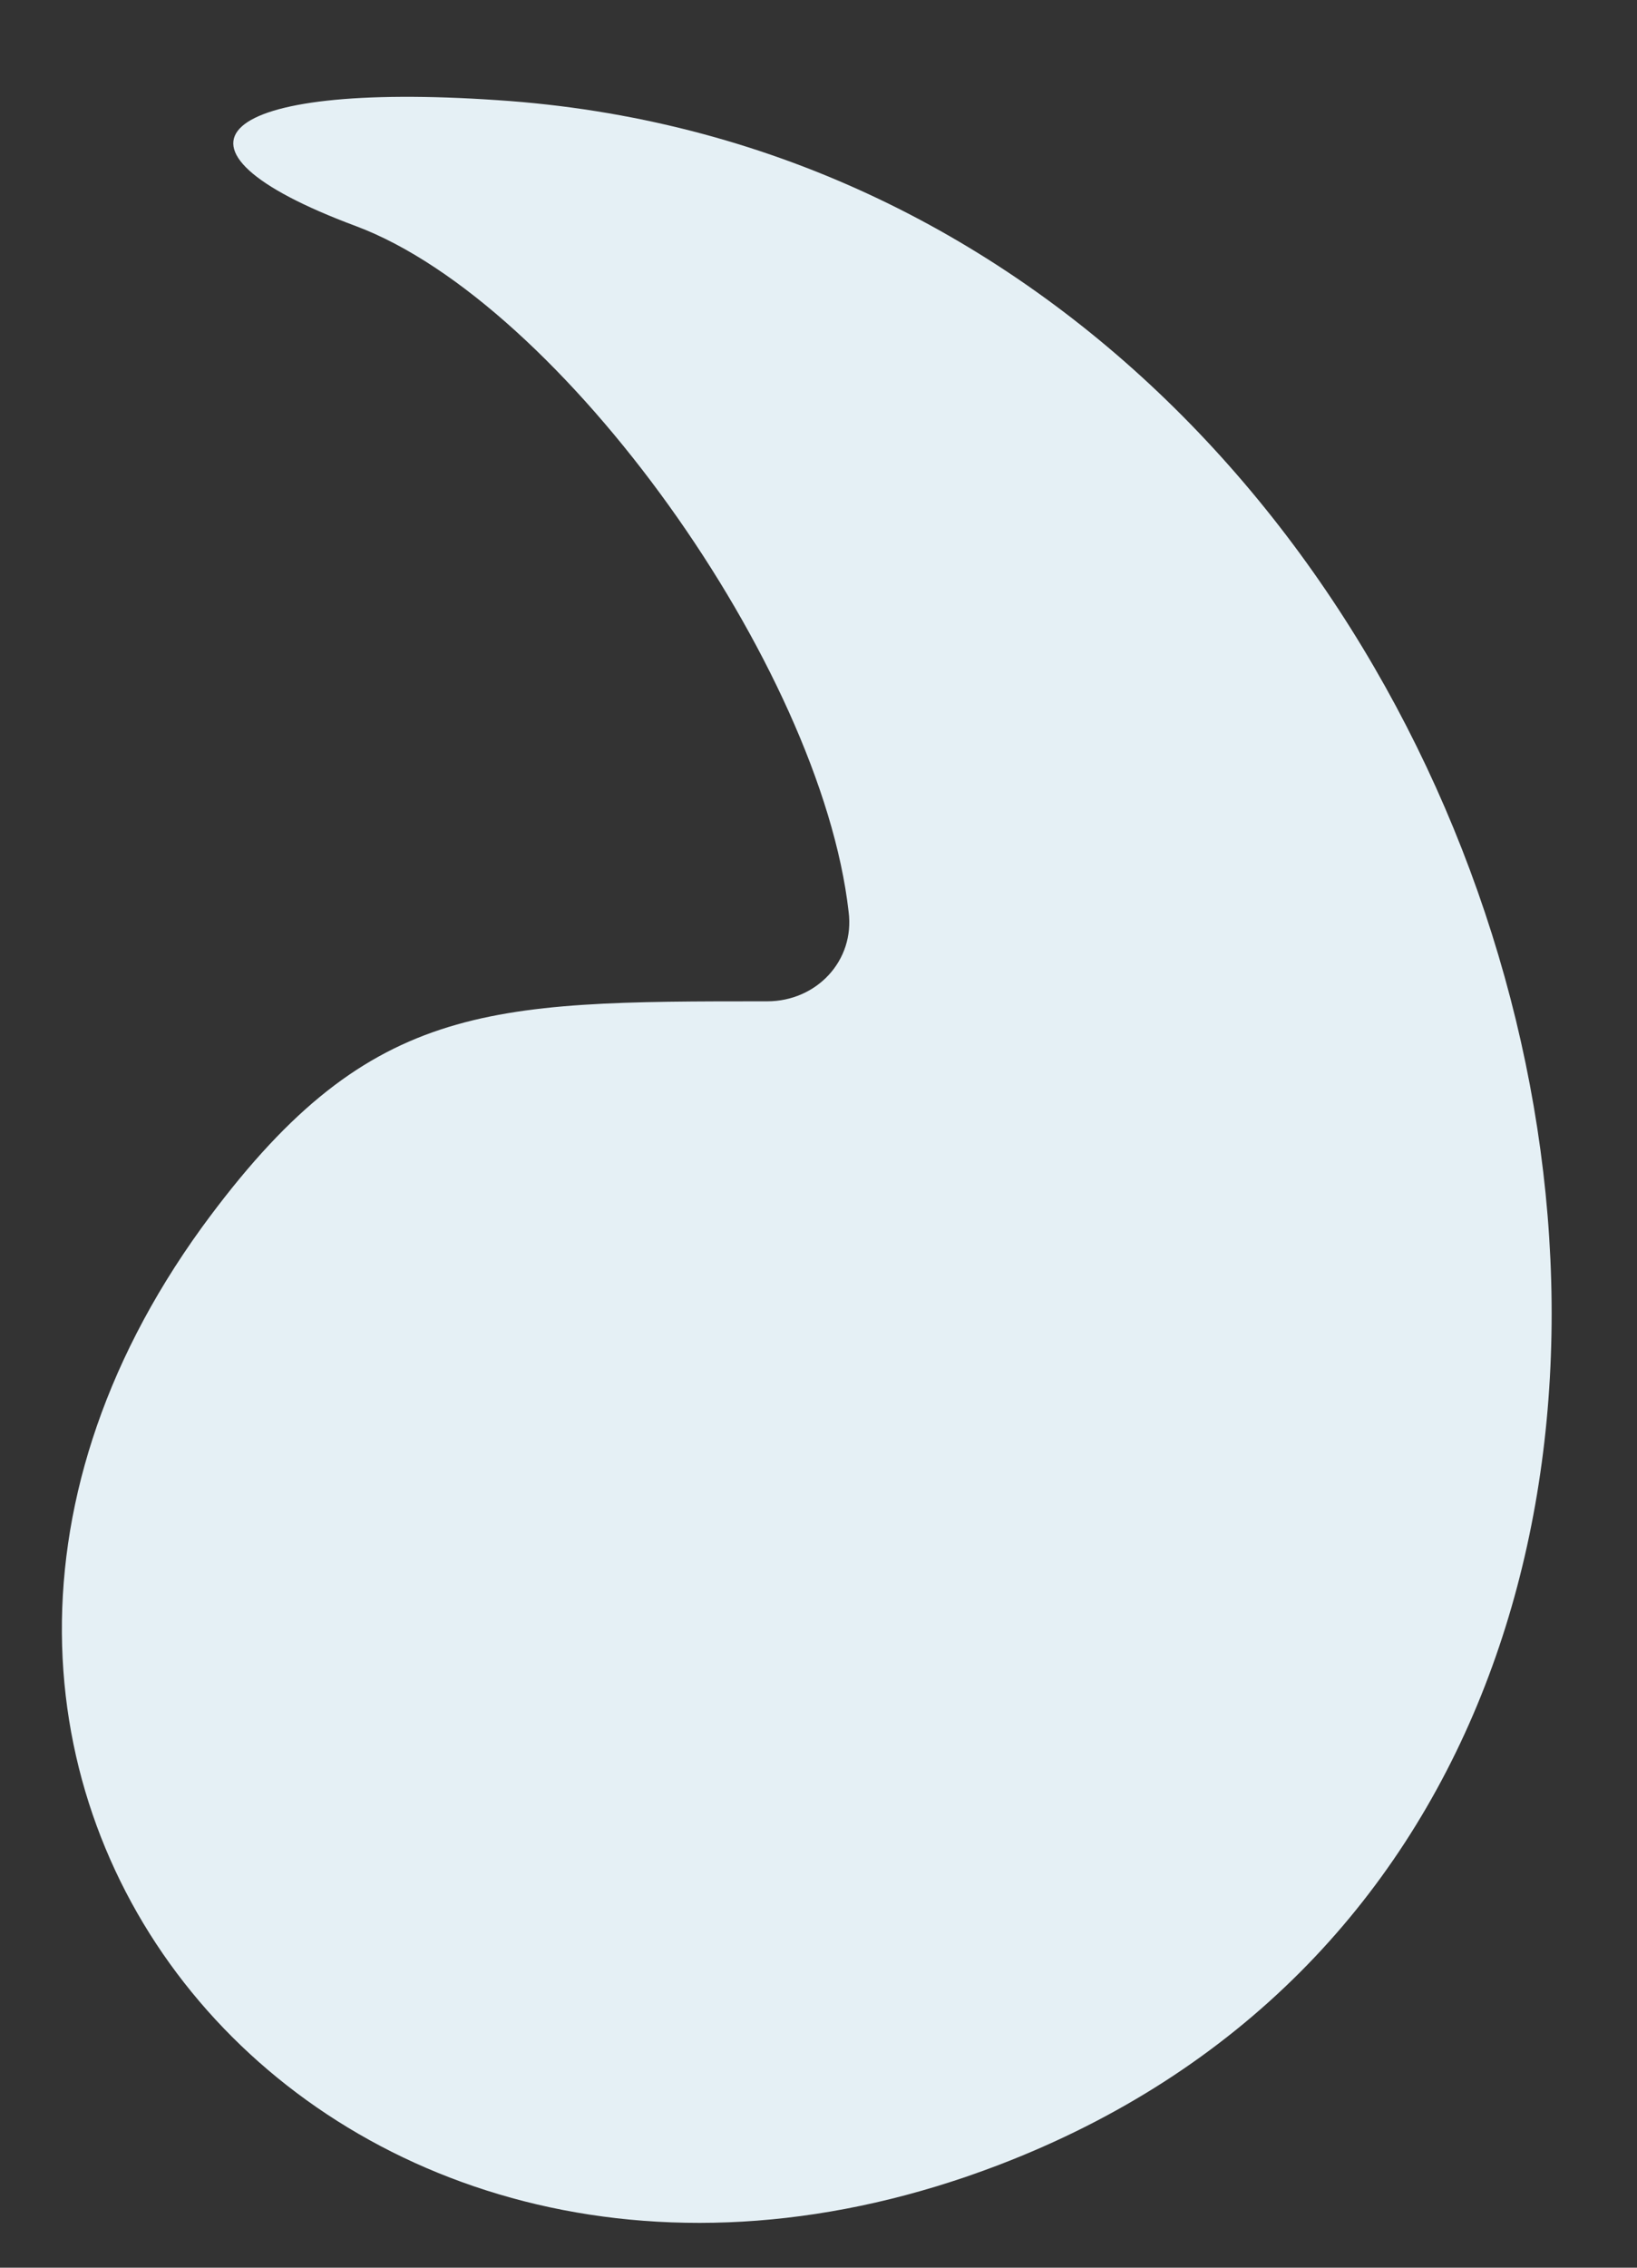<svg width="13" height="18" viewBox="0 0 13 18" fill="none" xmlns="http://www.w3.org/2000/svg">
<rect x="0" y="0" width="13" height="18" fill="#333333" stroke="none"/>
<path d="M7.93 17.185C15.635 14.236 12.505 1.355 3.95 0.795C1.721 0.643 1.143 1.168 2.827 1.795C4.46 2.406 6.518 5.287 6.739 7.236C6.79 7.626 6.484 7.948 6.093 7.948C3.848 7.948 2.912 7.948 1.602 9.744C-1.612 14.185 2.657 19.202 7.93 17.185Z" fill="#E5F0F5"/>
</svg>
